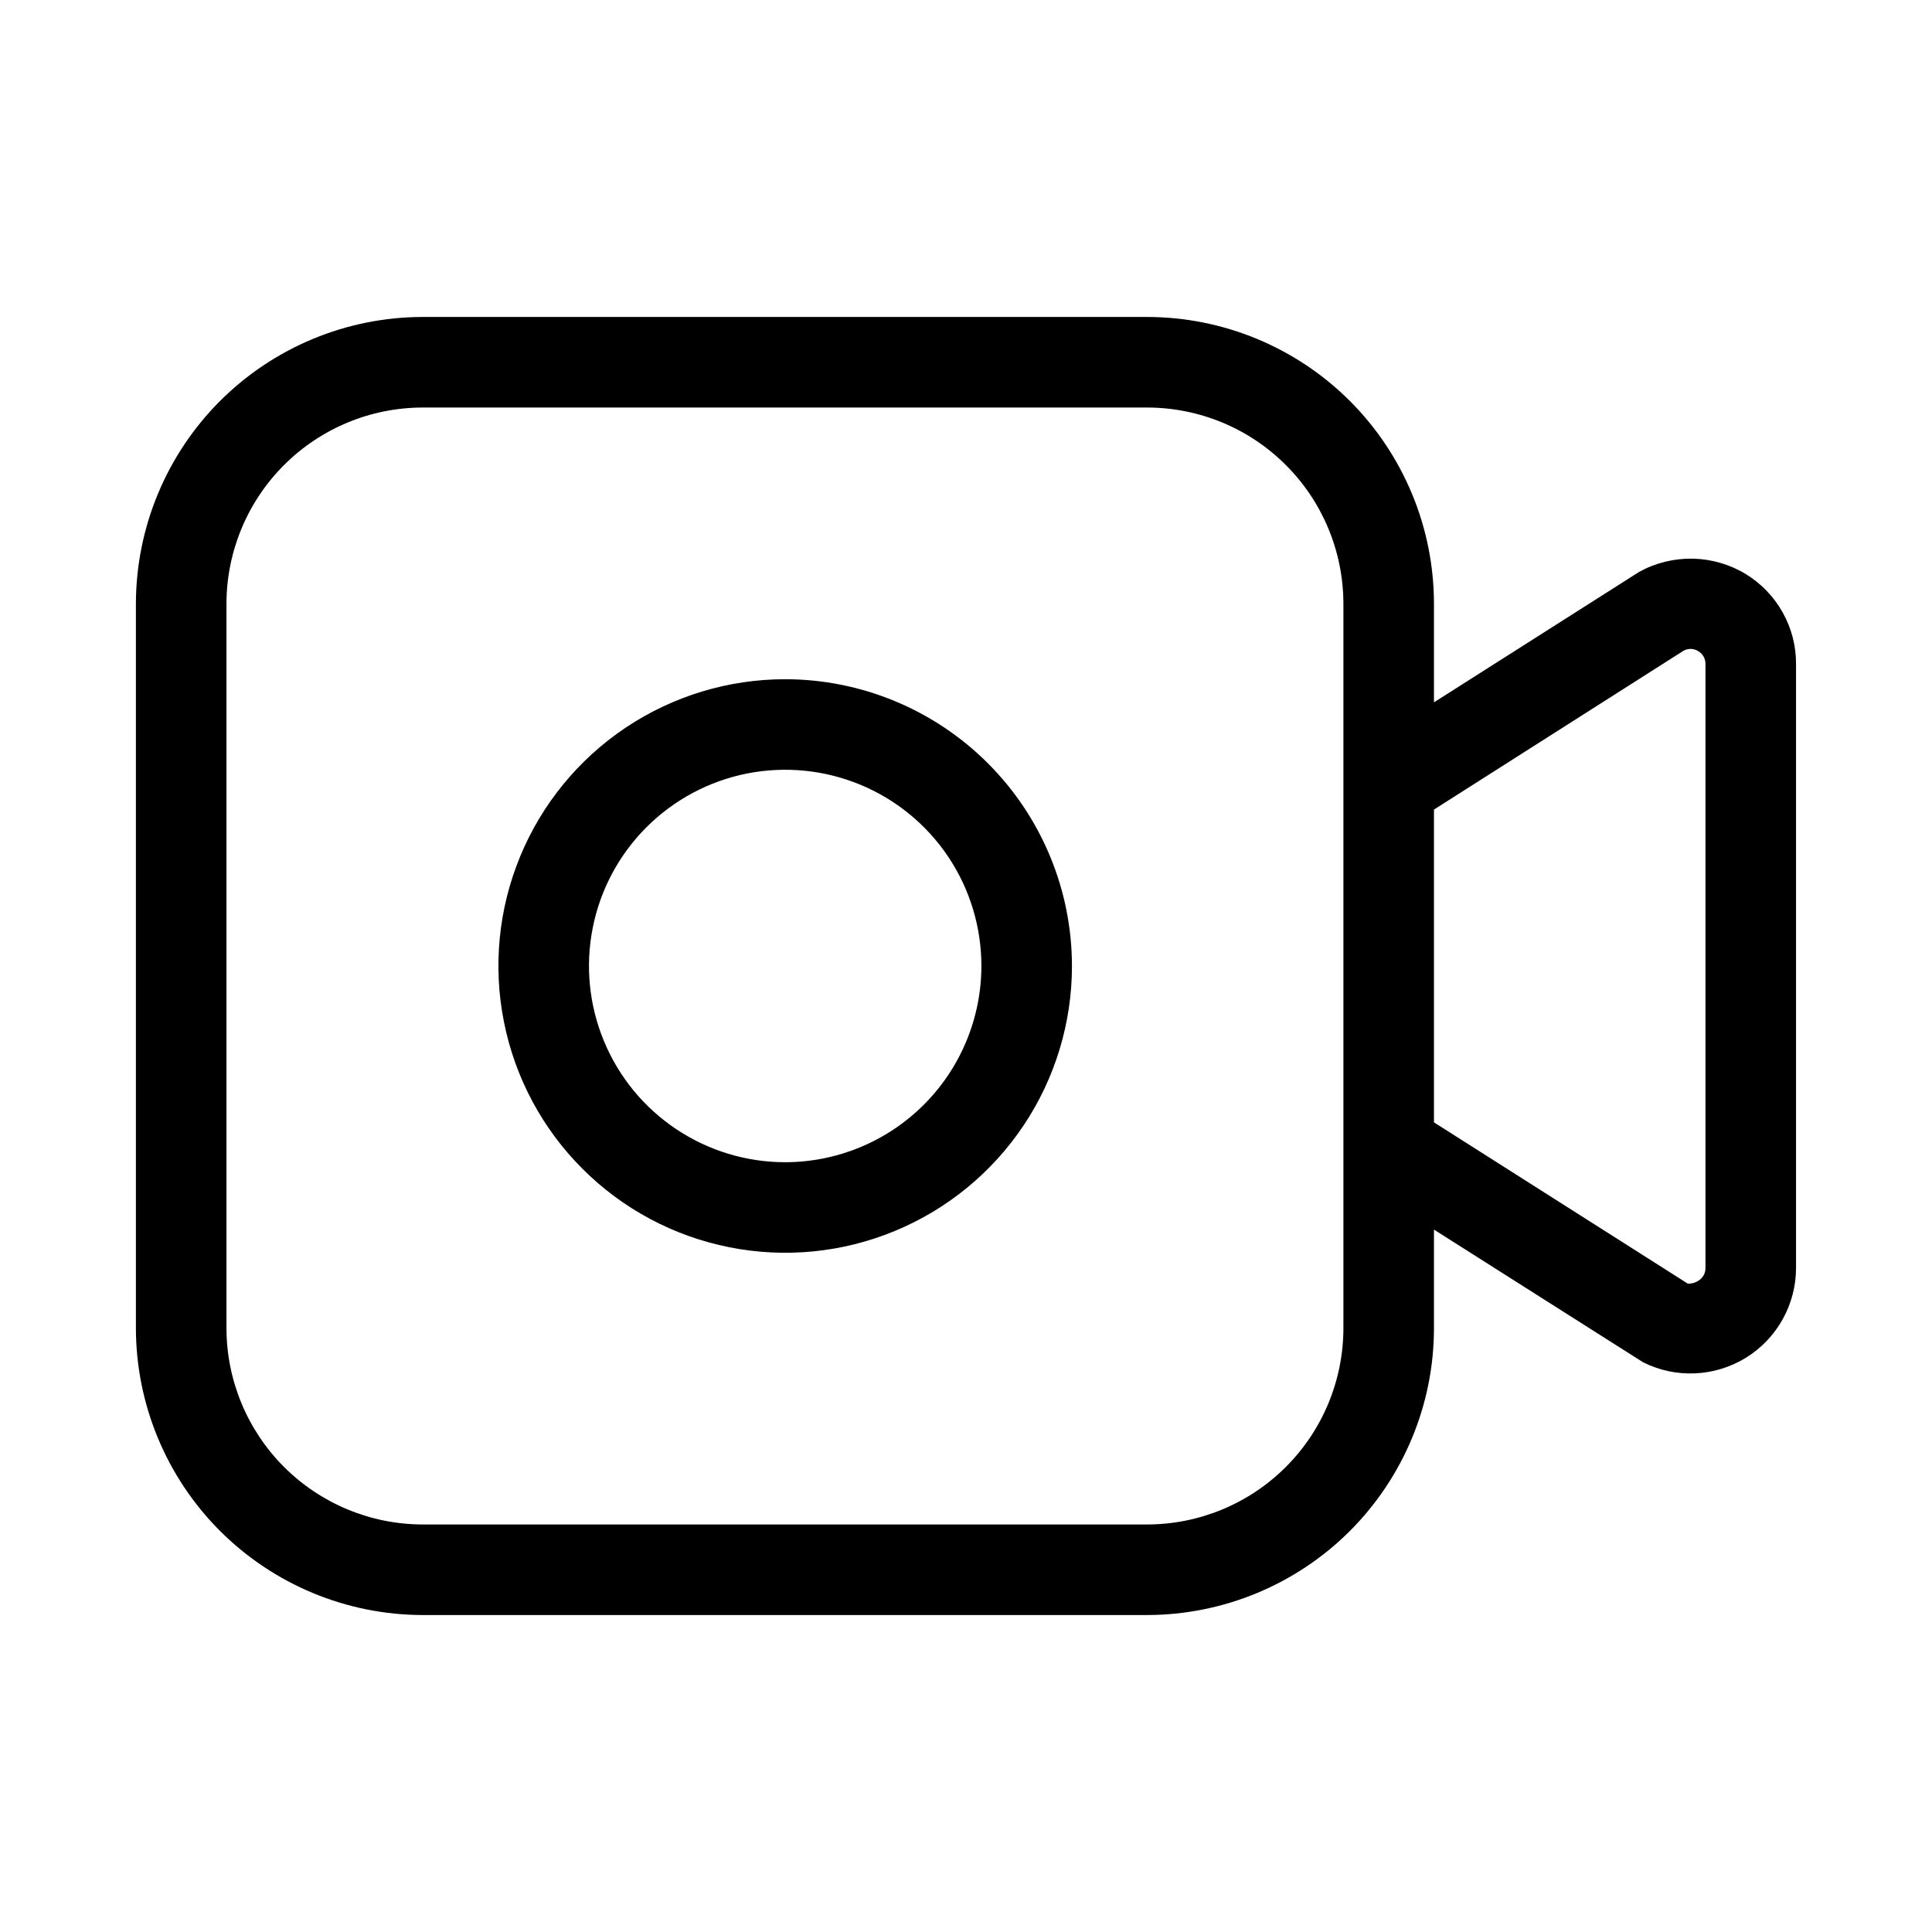 <svg width="32" height="32" viewBox="0 0 32 32" fill="none" xmlns="http://www.w3.org/2000/svg">
<path d="M28.917 9.509C28.652 9.348 28.349 9.26 28.039 9.253C27.728 9.247 27.422 9.322 27.15 9.472L23.751 11.633V10C23.75 8.74 23.249 7.533 22.359 6.642C21.468 5.752 20.261 5.251 19.001 5.25H7.001C5.742 5.251 4.535 5.752 3.644 6.642C2.754 7.533 2.253 8.74 2.251 10V22C2.253 23.259 2.754 24.466 3.644 25.357C4.535 26.247 5.742 26.748 7.001 26.75H19.001C20.261 26.748 21.468 26.247 22.359 25.357C23.249 24.466 23.75 23.259 23.751 22V20.366L27.217 22.565C27.484 22.698 27.78 22.761 28.078 22.747C28.376 22.734 28.665 22.644 28.919 22.488C29.172 22.331 29.382 22.112 29.527 21.851C29.672 21.591 29.748 21.298 29.748 21V11C29.75 10.701 29.674 10.407 29.528 10.146C29.383 9.885 29.172 9.666 28.917 9.509ZM22.251 22C22.25 22.861 21.908 23.687 21.298 24.297C20.689 24.906 19.863 25.249 19.001 25.25H7.001C6.14 25.249 5.314 24.906 4.704 24.297C4.095 23.687 3.752 22.861 3.751 22V10C3.752 9.138 4.095 8.312 4.704 7.703C5.314 7.093 6.14 6.751 7.001 6.75H19.001C19.863 6.751 20.689 7.093 21.298 7.703C21.908 8.312 22.25 9.138 22.251 10V22ZM28.248 21C28.249 21.042 28.239 21.084 28.218 21.122C28.197 21.159 28.167 21.191 28.13 21.213C28.078 21.247 28.017 21.264 27.955 21.261L23.751 18.59V13.409L27.888 10.776C27.926 10.756 27.968 10.747 28.01 10.748C28.052 10.75 28.094 10.763 28.129 10.786C28.166 10.808 28.197 10.839 28.218 10.877C28.238 10.914 28.249 10.957 28.248 11L28.248 21Z" fill="black"/>
<path d="M13.005 11.25C12.066 11.25 11.148 11.528 10.366 12.05C9.585 12.572 8.976 13.314 8.617 14.182C8.257 15.05 8.163 16.005 8.347 16.926C8.53 17.848 8.982 18.694 9.647 19.358C10.311 20.023 11.157 20.475 12.079 20.658C13 20.842 13.955 20.748 14.823 20.388C15.691 20.029 16.433 19.42 16.955 18.639C17.477 17.858 17.755 16.939 17.755 16C17.754 14.74 17.253 13.533 16.363 12.643C15.472 11.752 14.265 11.251 13.005 11.25ZM13.005 19.25C12.363 19.25 11.734 19.059 11.2 18.702C10.665 18.345 10.249 17.837 10.003 17.243C9.757 16.649 9.692 15.996 9.818 15.366C9.943 14.735 10.253 14.156 10.707 13.702C11.162 13.247 11.741 12.938 12.371 12.812C13.002 12.687 13.655 12.751 14.249 12.997C14.843 13.243 15.351 13.66 15.708 14.194C16.065 14.729 16.255 15.357 16.255 16C16.254 16.861 15.912 17.687 15.302 18.297C14.693 18.906 13.867 19.249 13.005 19.25Z" fill="black"/>
</svg>
